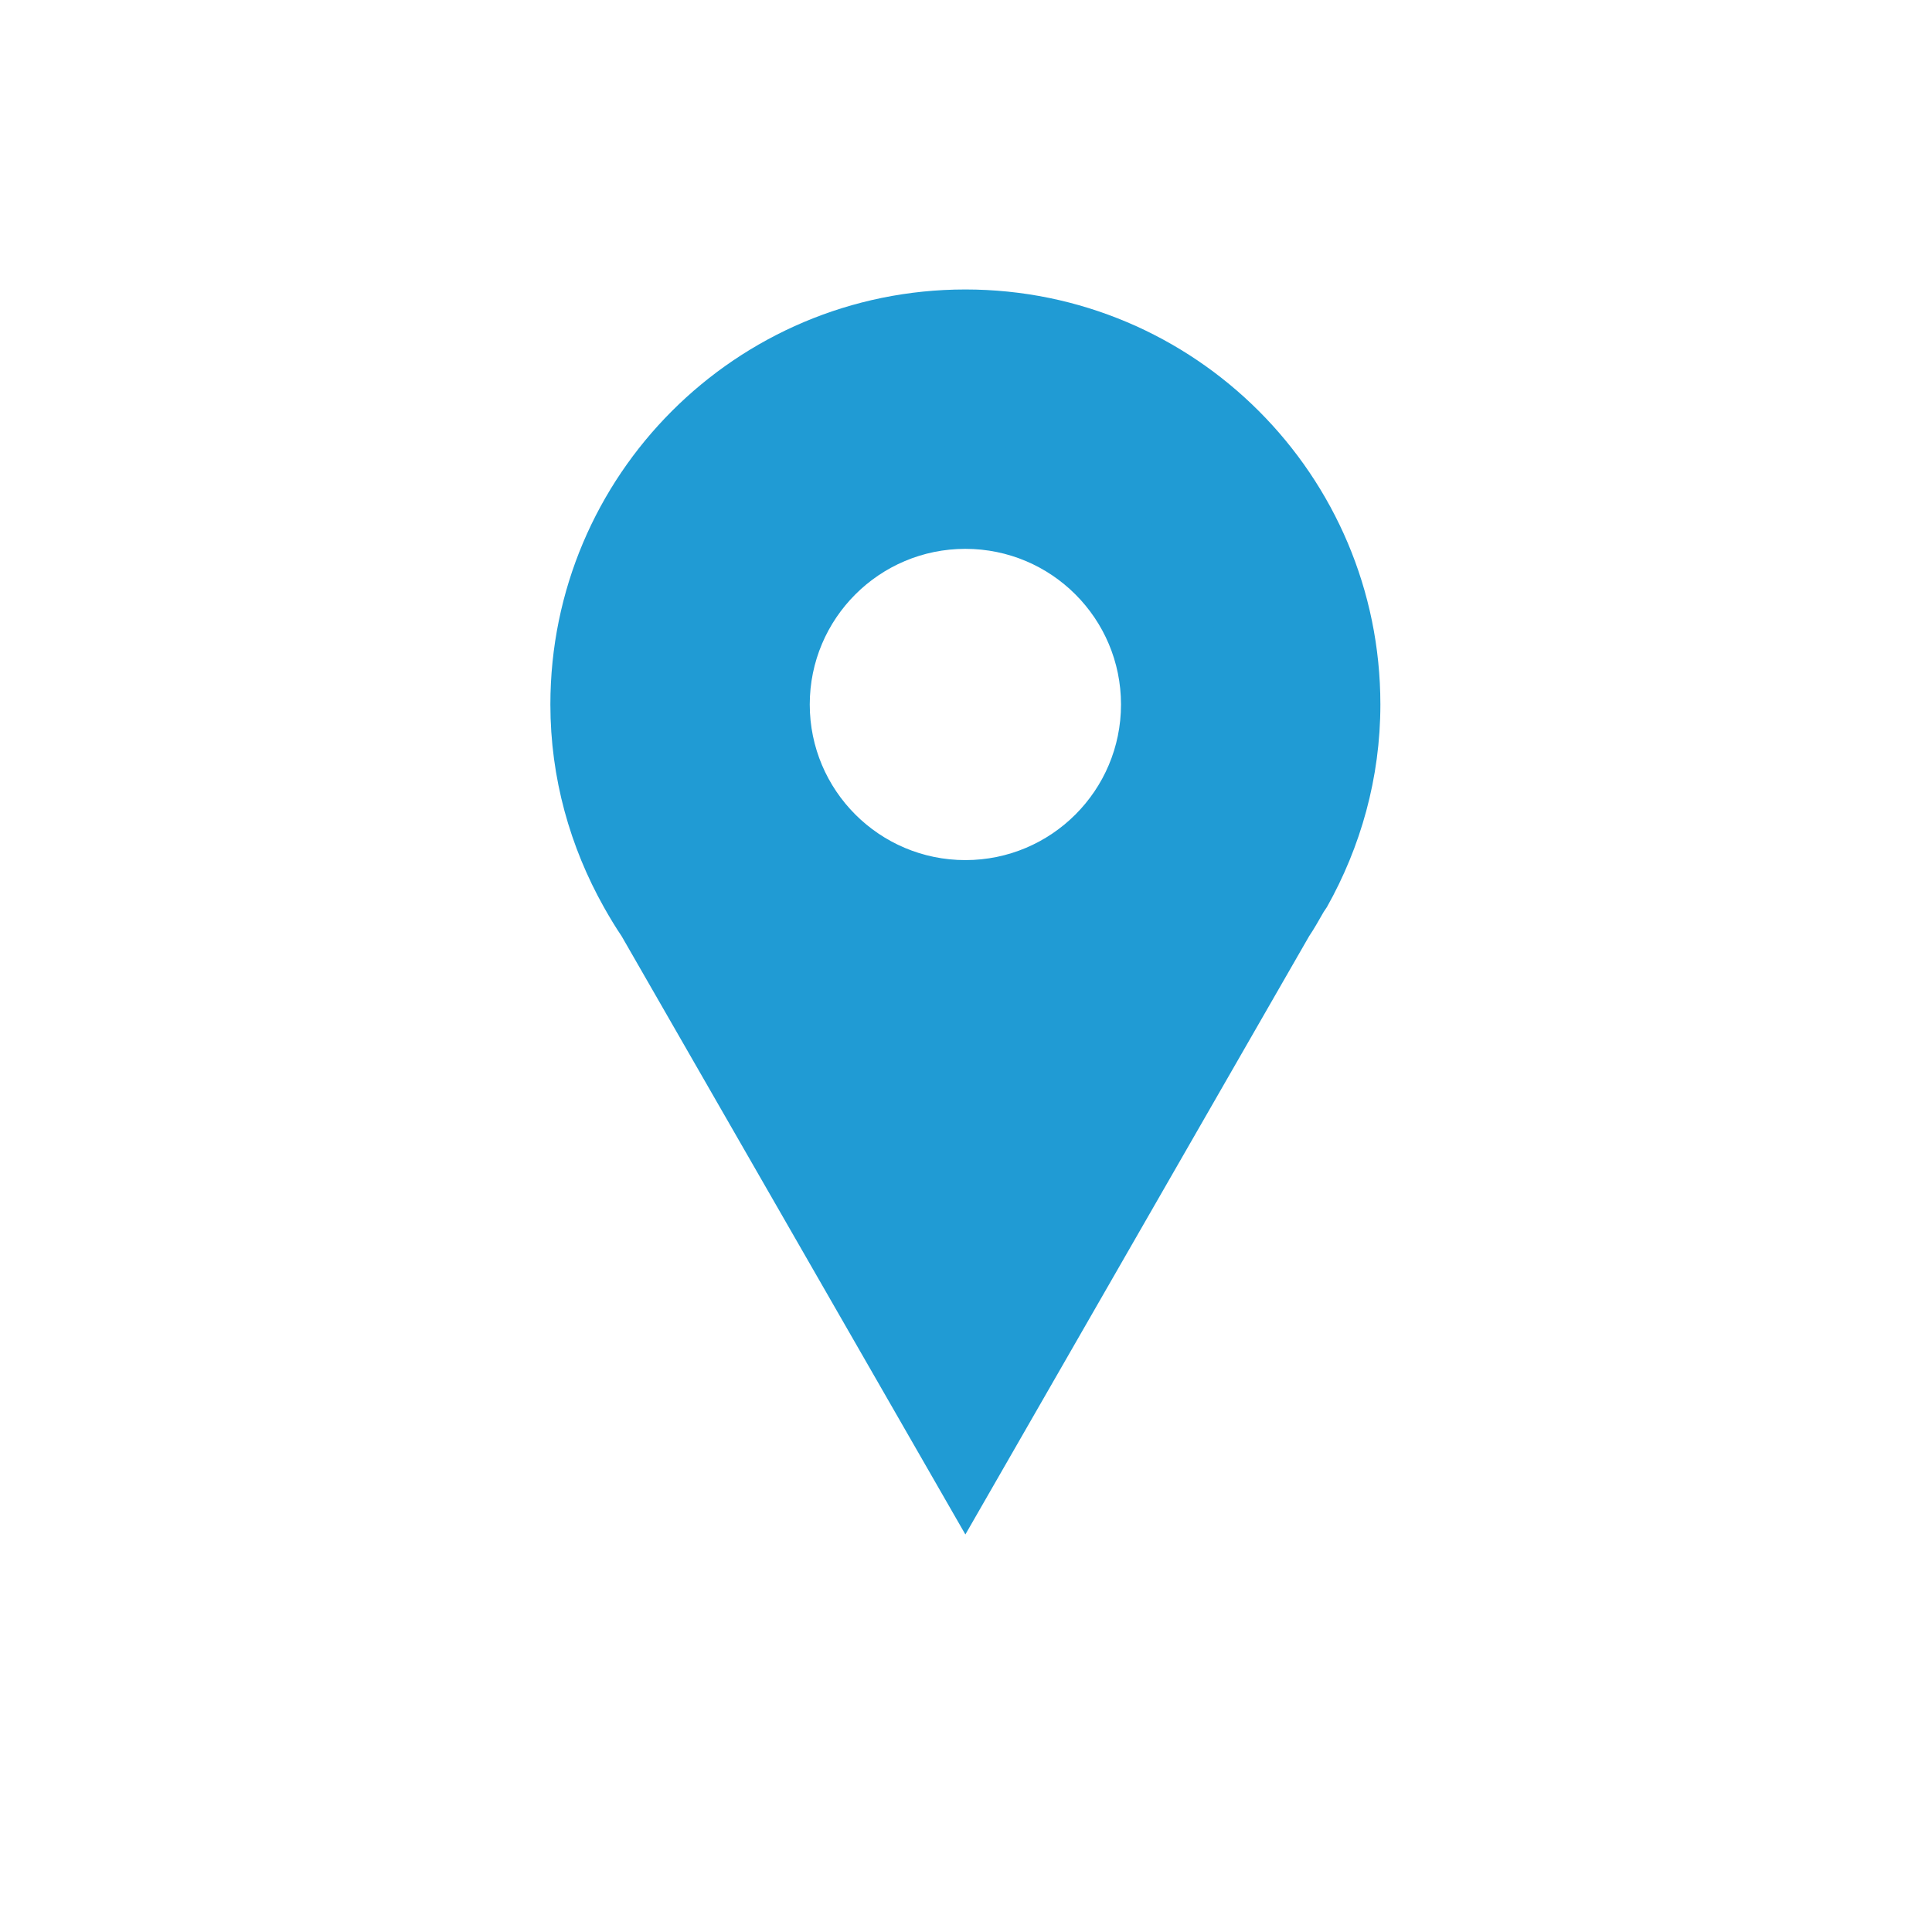 <?xml version="1.0" encoding="UTF-8" standalone="no"?>
<!-- Created with Inkscape (http://www.inkscape.org/) -->

<svg
   xmlns:dc="http://purl.org/dc/elements/1.1/"
   xmlns:cc="http://creativecommons.org/ns#"
   xmlns:rdf="http://www.w3.org/1999/02/22-rdf-syntax-ns#"
   xmlns:svg="http://www.w3.org/2000/svg"
   xmlns="http://www.w3.org/2000/svg"
   xmlns:sodipodi="http://sodipodi.sourceforge.net/DTD/sodipodi-0.dtd"
   xmlns:inkscape="http://www.inkscape.org/namespaces/inkscape"
   width="12.402"
   height="12.402"
   id="svg3782"
   version="1.1"
   inkscape:version="0.48.4 r9939"
   sodipodi:docname="ic_address.svg">
  <defs
     id="defs3784" />
  <sodipodi:namedview
     id="base"
     pagecolor="#ffffff"
     bordercolor="#666666"
     borderopacity="1.0"
     inkscape:pageopacity="0.0"
     inkscape:pageshadow="2"
     inkscape:zoom="7.9195959"
     inkscape:cx="-20.37914"
     inkscape:cy="14.824038"
     inkscape:document-units="px"
     inkscape:current-layer="layer1"
     showgrid="false"
     units="mm"
     inkscape:window-width="1142"
     inkscape:window-height="631"
     inkscape:window-x="559"
     inkscape:window-y="192"
     inkscape:window-maximized="0" />
  <g
     inkscape:label="Livello 1"
     inkscape:groupmode="layer"
     id="layer1"
     transform="translate(0,-1039.959)">
    <rect
       style="fill:#ffffff;fill-opacity:0"
       id="rect3790"
       width="12.402"
       height="12.402"
       x="0"
       y="1039.959" />
    <g
       id="g3759"
       transform="matrix(0.333,0,0,0.333,2.201,699.36)">
      <path
         style="fill:#209bd4;fill-opacity:1"
         id="path6"
         transform="translate(0,1028.4)"
         d="M 12,0 C 7.582,0 4,3.582 4,8 c 0,1.421 0.382,2.75 1.031,3.906 0.108,0.192 0.221,0.381 0.344,0.563 L 12,24 18.625,12.469 c 0.102,-0.151 0.19,-0.311 0.281,-0.469 l 0.063,-0.094 C 19.618,10.75 20,9.421 20,8 20,3.582 16.418,0 12,0 z m 0,4 c 2.209,0 4,1.791 4,4 0,2.209 -1.791,4 -4,4 C 9.791,12 8,10.209 8,8 8,5.791 9.791,4 12,4 z"
         inkscape:connector-curvature="0" />
      <path
         style="fill:#209bd4;fill-opacity:1"
         id="path8"
         transform="translate(0,1028.4)"
         d="M 12,3 C 9.239,3 7,5.239 7,8 c 0,2.761 2.239,5 5,5 2.761,0 5,-2.239 5,-5 0,-2.761 -2.239,-5 -5,-5 z m 0,2 c 1.657,0 3,1.343 3,3 0,1.657 -1.343,3 -3,3 C 10.343,11 9,9.657 9,8 9,6.343 10.343,5 12,5 z"
         inkscape:connector-curvature="0" />
    </g>
  </g>
</svg>
